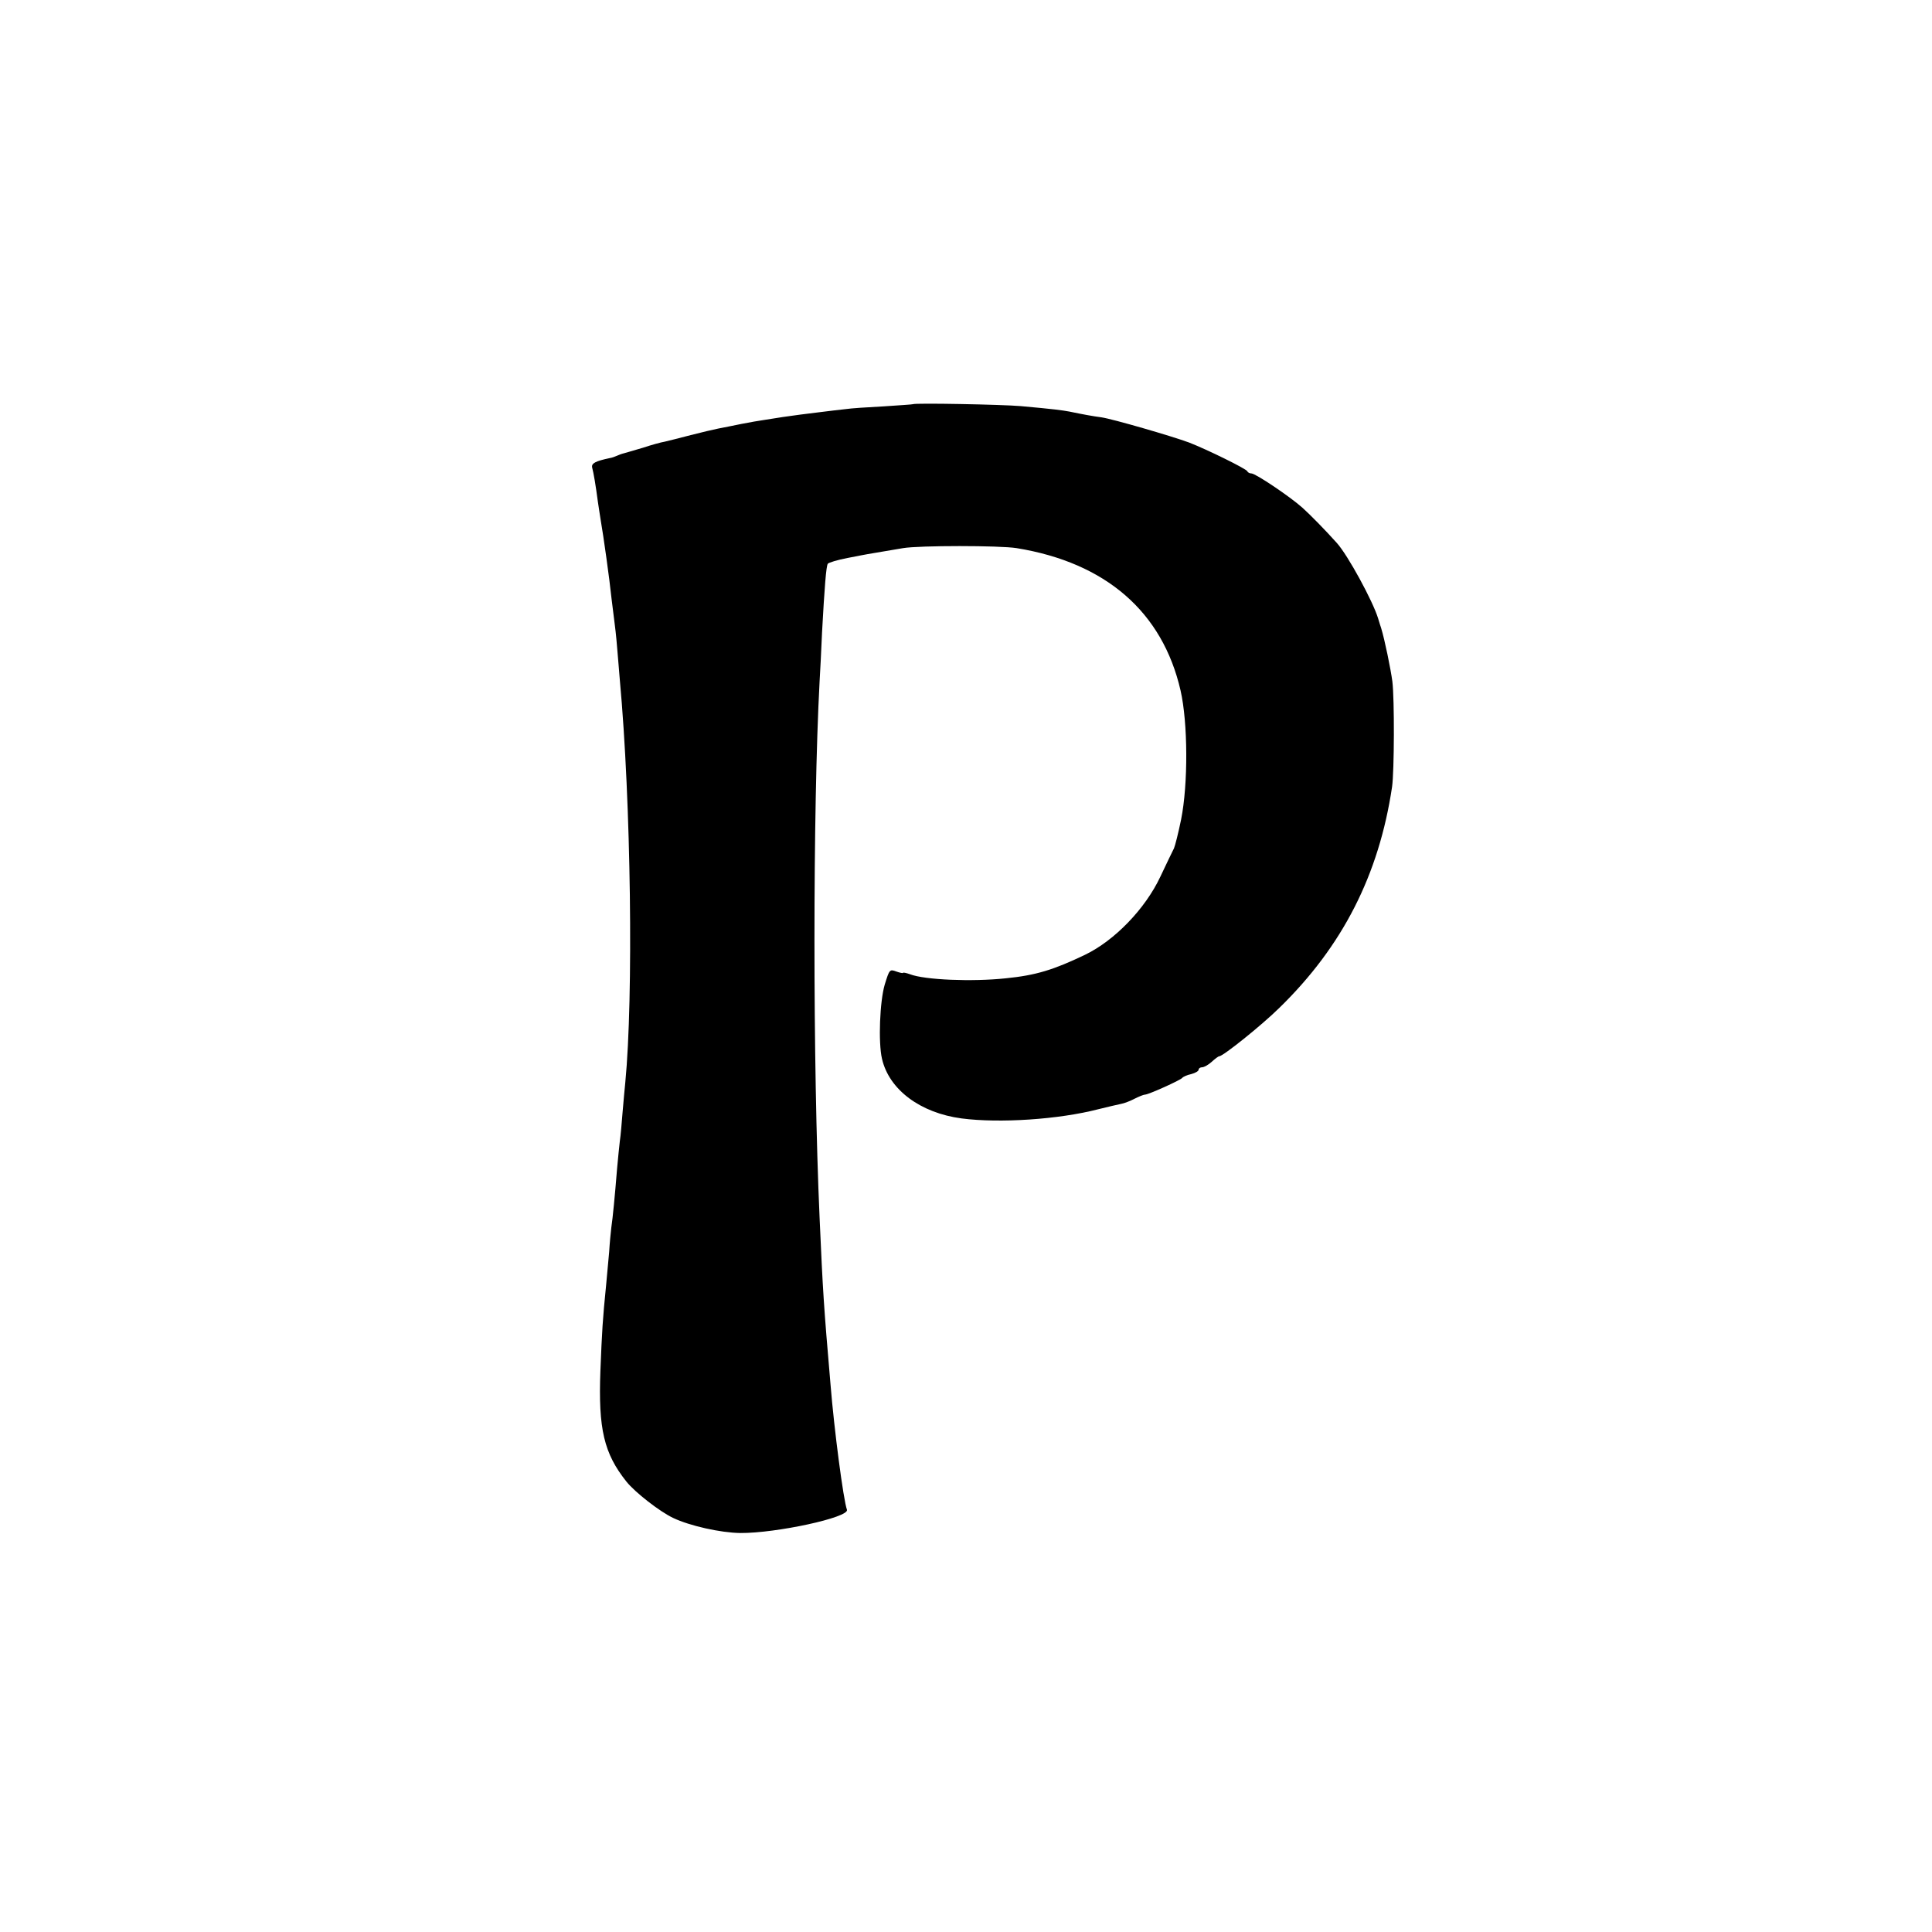 <svg version="1" xmlns="http://www.w3.org/2000/svg" width="941.333" height="941.333" viewBox="0 0 706 706"><path d="M333.6 147.7c-.1.1-4.9.4-10.7.8-5.8.3-12 .7-13.9 1-4.7.5-14 1.7-16.5 2-1.1.1-4 .6-6.5.9-2.5.4-5.6.9-7 1.1-1.4.2-5 .8-8 1.4-3 .6-6.8 1.4-8.5 1.7-1.6.3-6.2 1.4-10.1 2.4-3.9 1-8.1 2.1-9.5 2.4-1.3.2-4.9 1.2-7.9 2.2-3 .9-5.9 1.7-6.5 1.9-.5.1-1.8.5-2.7.9-.9.4-2.2.9-3 1-5.2 1.1-6.8 1.9-6.4 3.5.5 1.8 1.3 6.5 2.1 12.6.3 2.2.8 5.1 1 6.5 1 5.7 3.2 21.3 4 29 .4 3 .8 6.6 1 8 .2 1.4.7 5.6 1 9.5.3 3.8.8 9.2 1 12 4.1 44.5 5 116 2 147-.2 2.2-.7 7.1-1 11-.3 3.8-.7 8.6-1 10.5-.2 1.9-.7 6.4-1 10-.8 10-1.6 18.2-2.1 21.5-.2 1.6-.6 5.7-.8 9-.3 3.3-.8 8.7-1.1 12-1.3 13-1.5 16.5-2.1 31.5-.8 21.2 1.3 30.1 9.5 40.4 3.1 3.9 12.2 11 17.1 13.3 6.1 2.9 17.3 5.4 24.5 5.5 13.1.1 39.9-5.7 39-8.5-1.3-3.5-4.7-29.5-6-45.7-2.5-29.1-2.8-33.8-4-61-2.5-55.8-2.5-149.1 0-196 .2-3 .6-11.1.9-18 .9-16.5 1.5-24.1 2.1-25 .3-.4 3.5-1.4 7.2-2.1 3.8-.7 7-1.4 7.3-1.4.6-.1 6.4-1.1 13-2.2 6-1 35.2-1 41.5 0 32.6 5.3 53.3 23.3 59.9 52 2.7 11.8 2.8 34.2.2 47.2-1 4.9-2.2 9.6-2.6 10.5-.4.8-2.7 5.5-5 10.4-5.5 11.7-16.7 23.3-27.5 28.5-11.5 5.5-17.9 7.5-29 8.6-12.2 1.3-29.6.6-35-1.5-1.4-.5-2.5-.7-2.5-.5 0 .2-1.1 0-2.5-.5-2.4-.9-2.5-.7-4.2 4.8-1.8 6.1-2.4 21.1-1 27.1 2.6 11.3 14 19.8 29.1 21.8 13.8 1.8 35.5.4 50.1-3.4 3.3-.8 7-1.7 8.1-1.9 1.2-.2 3.5-1.1 5-1.9 1.6-.8 3.3-1.5 3.8-1.5 1.3 0 13-5.3 13.6-6.1.3-.4 1.8-1.1 3.3-1.4 1.5-.4 2.7-1.1 2.7-1.6s.6-.9 1.3-.9c.7 0 2.3-.9 3.5-2 1.2-1.1 2.4-2 2.7-2 1.4 0 15.5-11.3 22-17.7 23.1-22.5 36.4-48.6 41.2-80.8.8-5.7.9-32 .1-38.5-.6-4.5-2.8-15.3-4.1-19.5-.2-.6-.7-2.1-1.1-3.5-1.9-6.3-11.1-23.2-15.1-27.6-4.3-4.8-9.8-10.4-12.6-12.9-4.6-4.1-17.1-12.5-18.6-12.5-.6 0-1.3-.3-1.5-.8-.4-.9-14.6-7.9-21.3-10.5-6.2-2.3-27.9-8.6-32-9.2-3.1-.4-6.9-1.1-11.7-2.1-2.7-.5-5.6-.9-17.8-2-6.8-.6-38.9-1.2-39.4-.7z"/></svg>